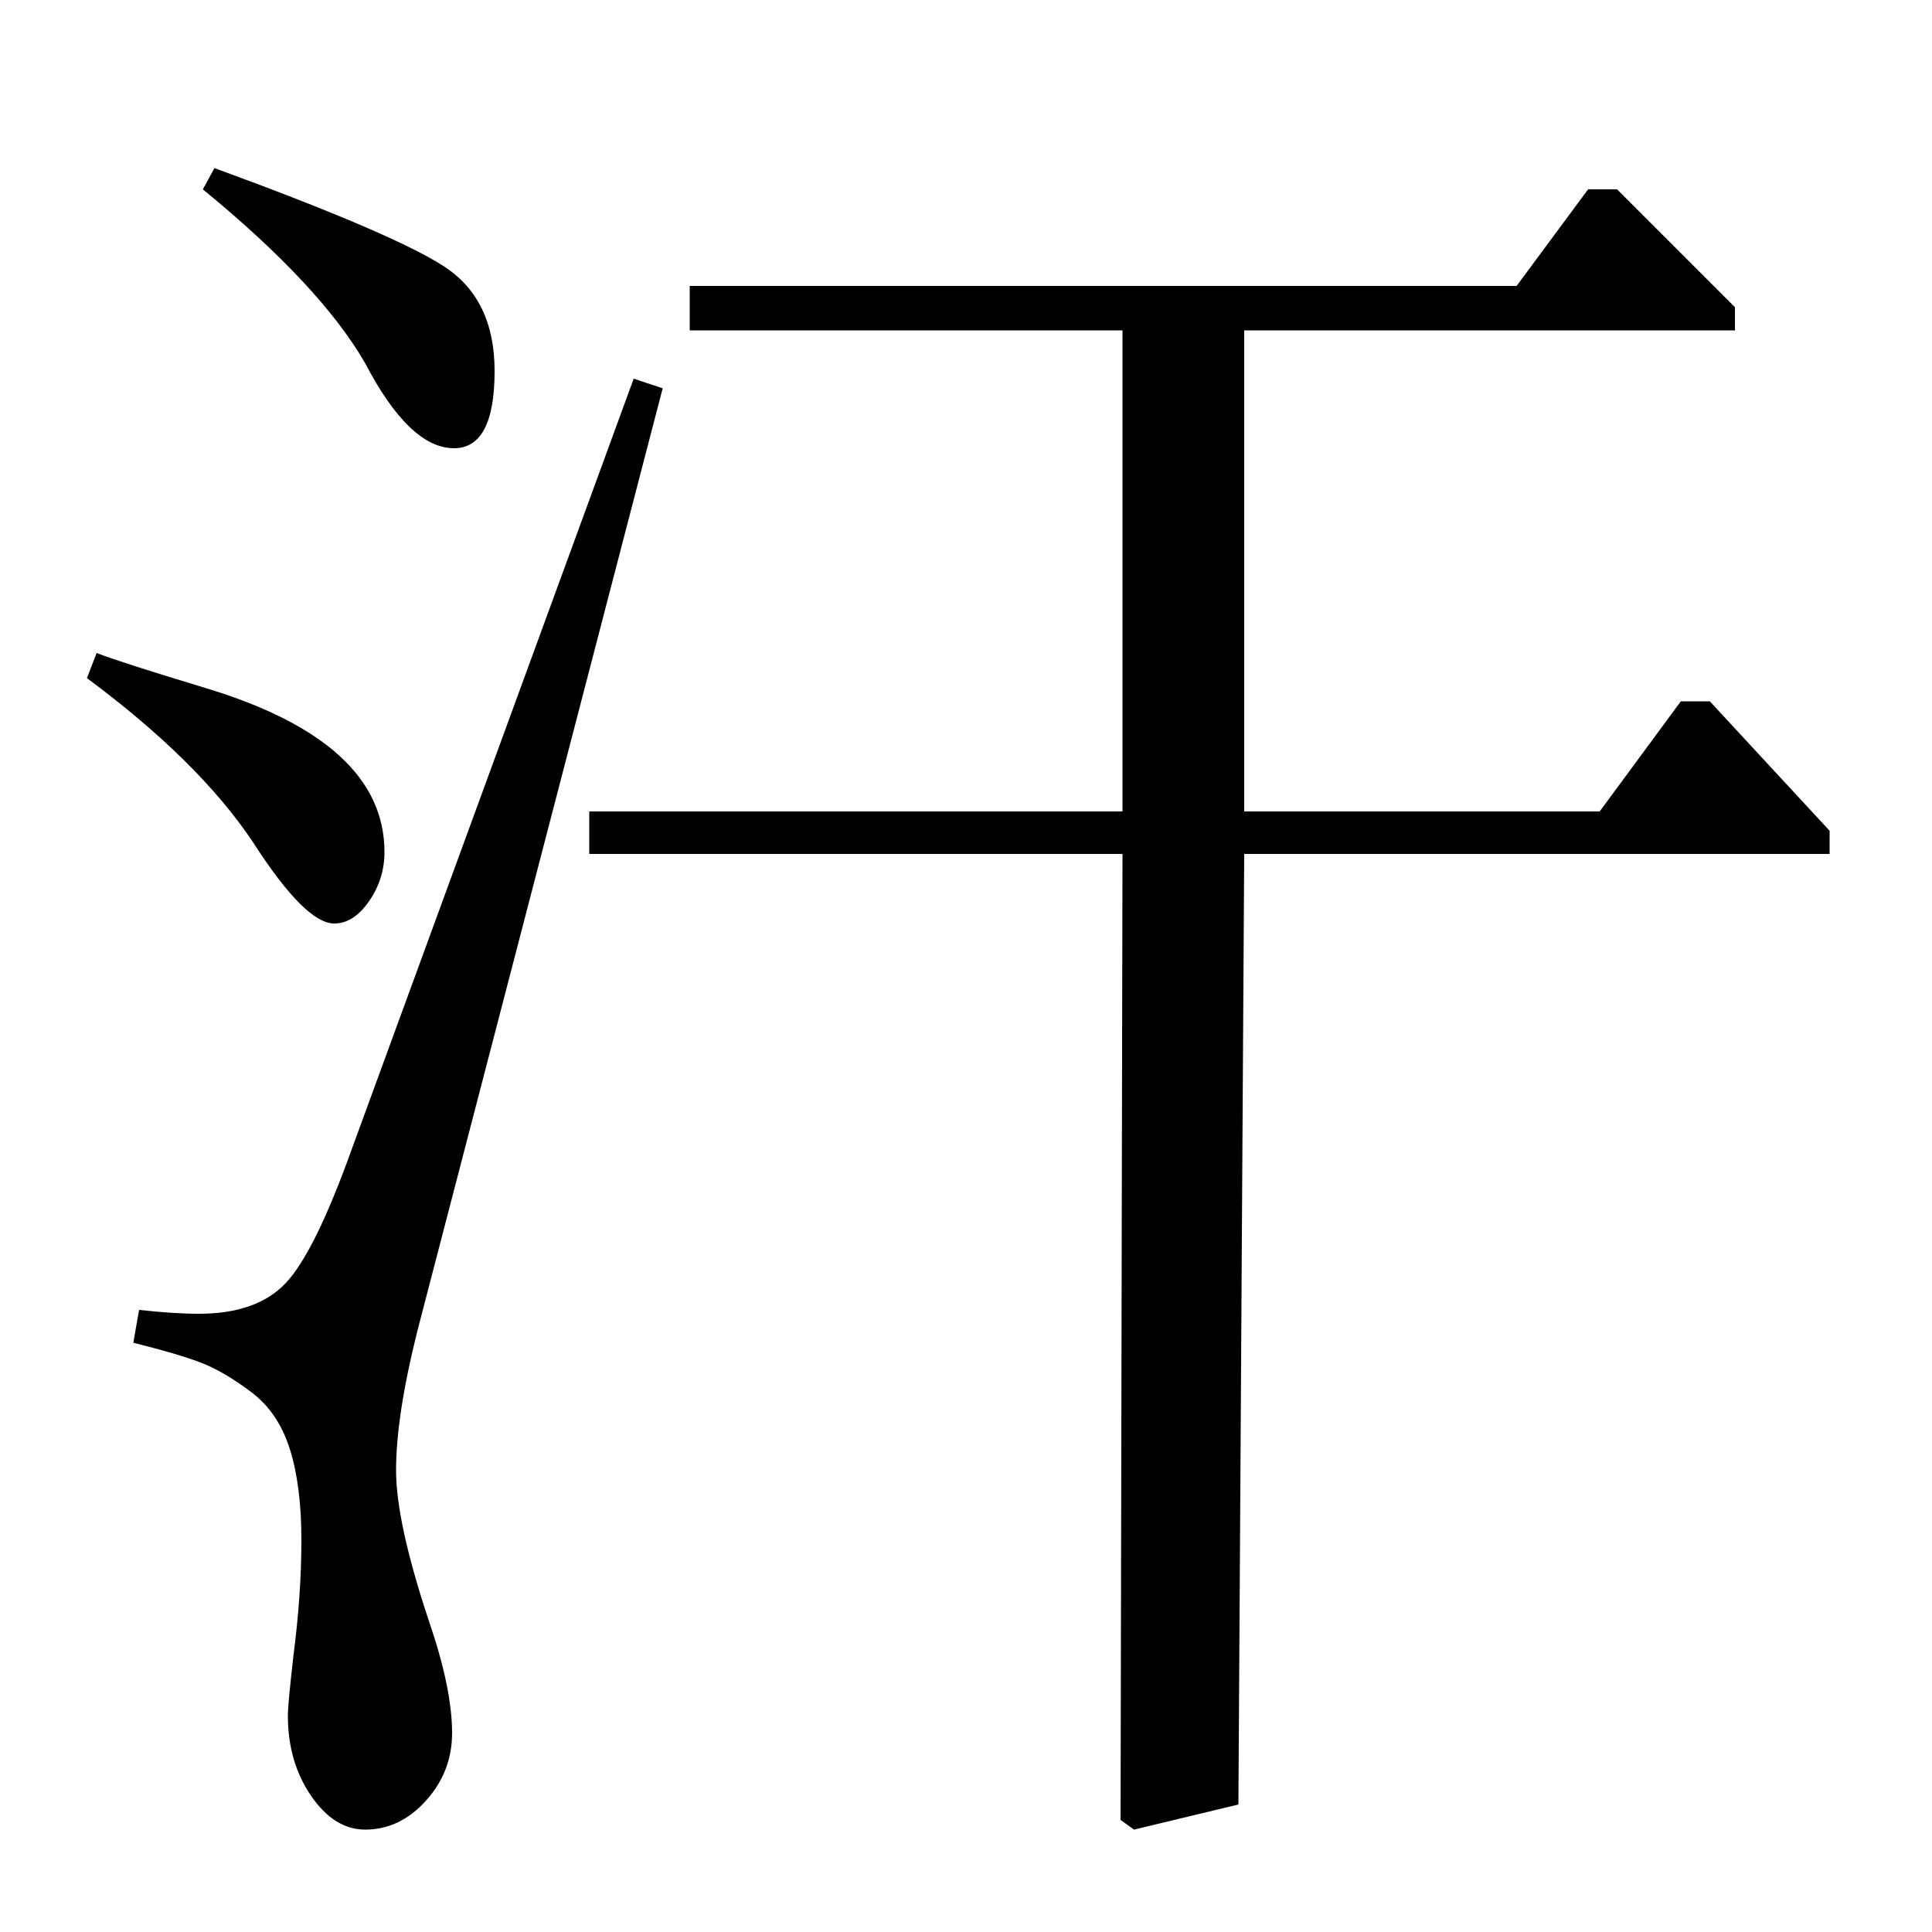 <?xml version="1.0" standalone="no"?>
<!DOCTYPE svg PUBLIC "-//W3C//DTD SVG 1.1//EN" "http://www.w3.org/Graphics/SVG/1.1/DTD/svg11.dtd" >
<svg xmlns="http://www.w3.org/2000/svg" xmlns:xlink="http://www.w3.org/1999/xlink" version="1.1" viewBox="0 -140 1000 1000">
  <g transform="matrix(1 0 0 -1 0 860)">
   <path fill="currentColor"
d="M305 558v22h276v249h-224v23h428l37 50h15l61 -61v-12h-254v-249h184l42 57h15l62 -67v-12h-303l-3 -492l-54 -13l-7 5l1 500h-276zM182 405l146 399l15 -5l-127 -488q-11 -44 -11 -72q0 -27 17 -78q12 -35 12 -58q0 -20 -13.5 -35t-31.5 -15q-16 0 -28 17.5t-12 41.5
q0 6 3 32q4 31 4 59t-6 47t-20 29.5t-25.5 15t-35.5 10.5l3 17q18 -2 31 -2q30 0 45 16t34 69zM45 649l5 13q13 -5 56 -18q93 -28 93 -85q0 -14 -8 -25.5t-18 -11.5q-15 0 -42 42q-28 42 -86 85zM105 902l6 11q93 -34 119 -51t26 -54q0 -40 -21 -40q-23 0 -46 44
q-23 40 -84 90z" />
  </g>

</svg>
